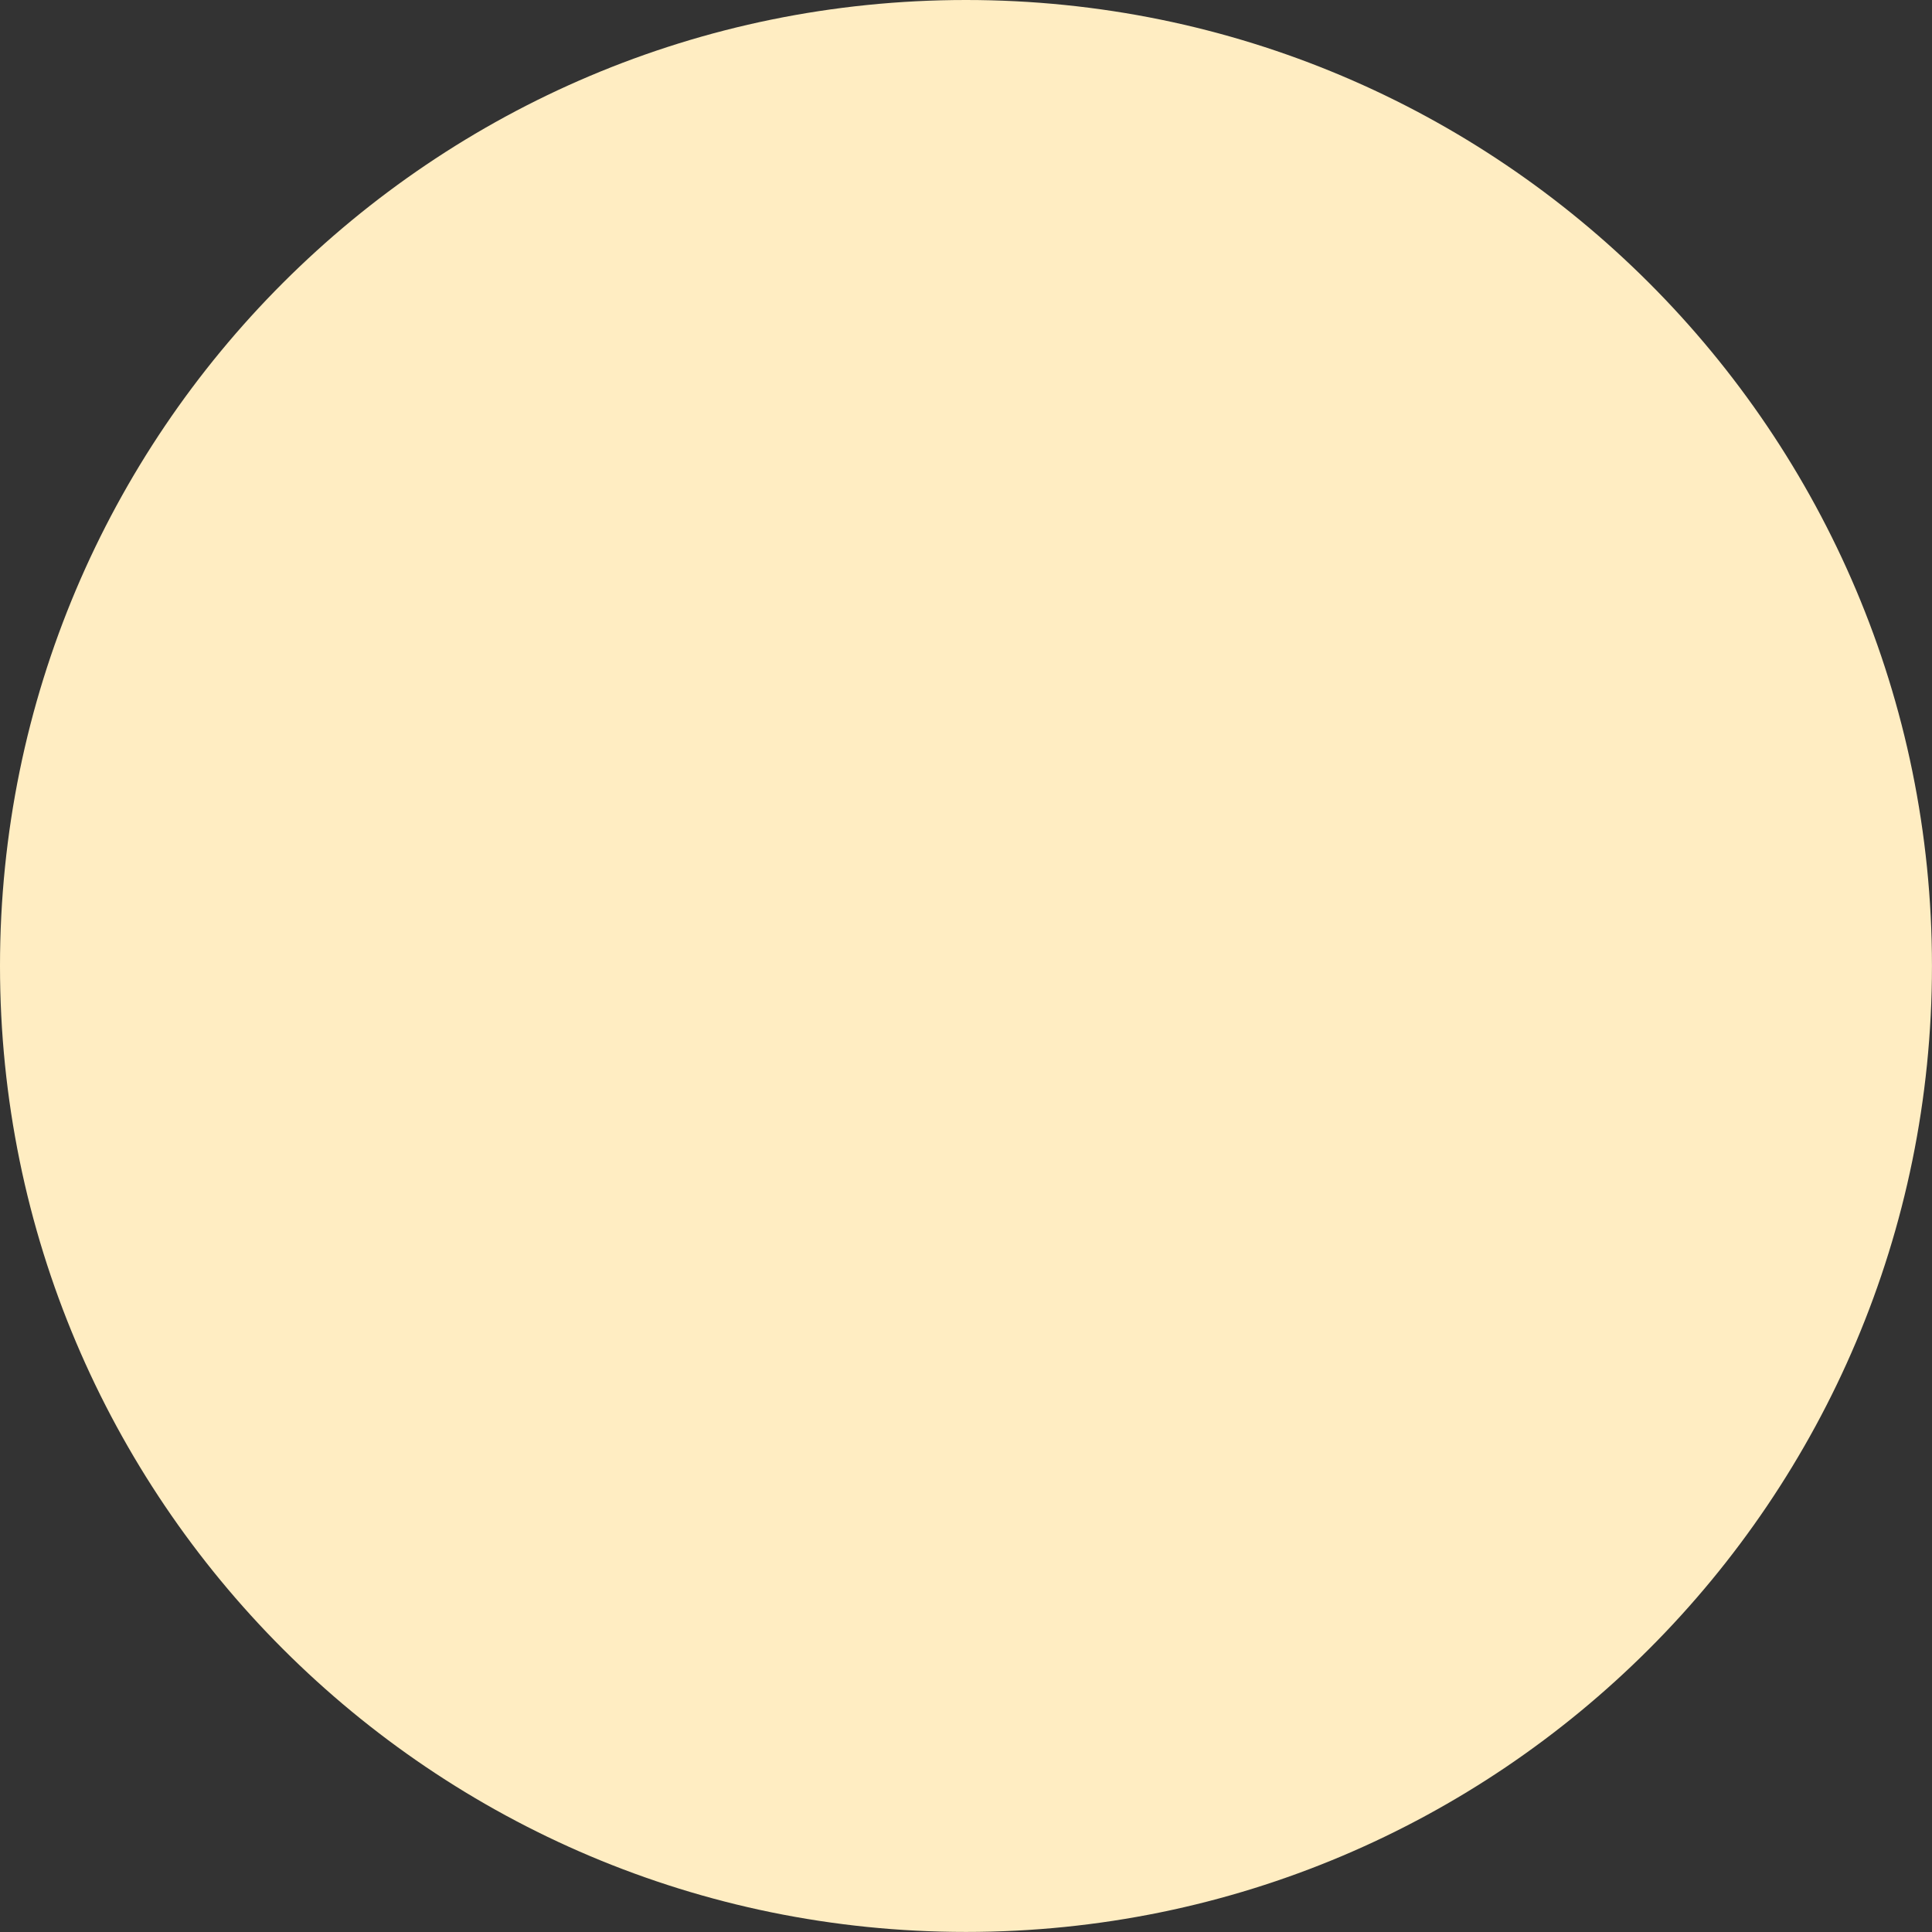 <svg xmlns="http://www.w3.org/2000/svg" width="60" height="60">
    <rect width="100%" height="100%" fill="#333333" stroke="none"/>
    <path fill-rule="evenodd" fill="#FFEDC2" d="M29.999 0c16.569 0 30 13.429 30 29.998 0 16.569-13.431 30-30 30C13.431 59.998 0 46.567 0 29.998 0 13.429 13.431 0 29.999 0z"/>
</svg>
